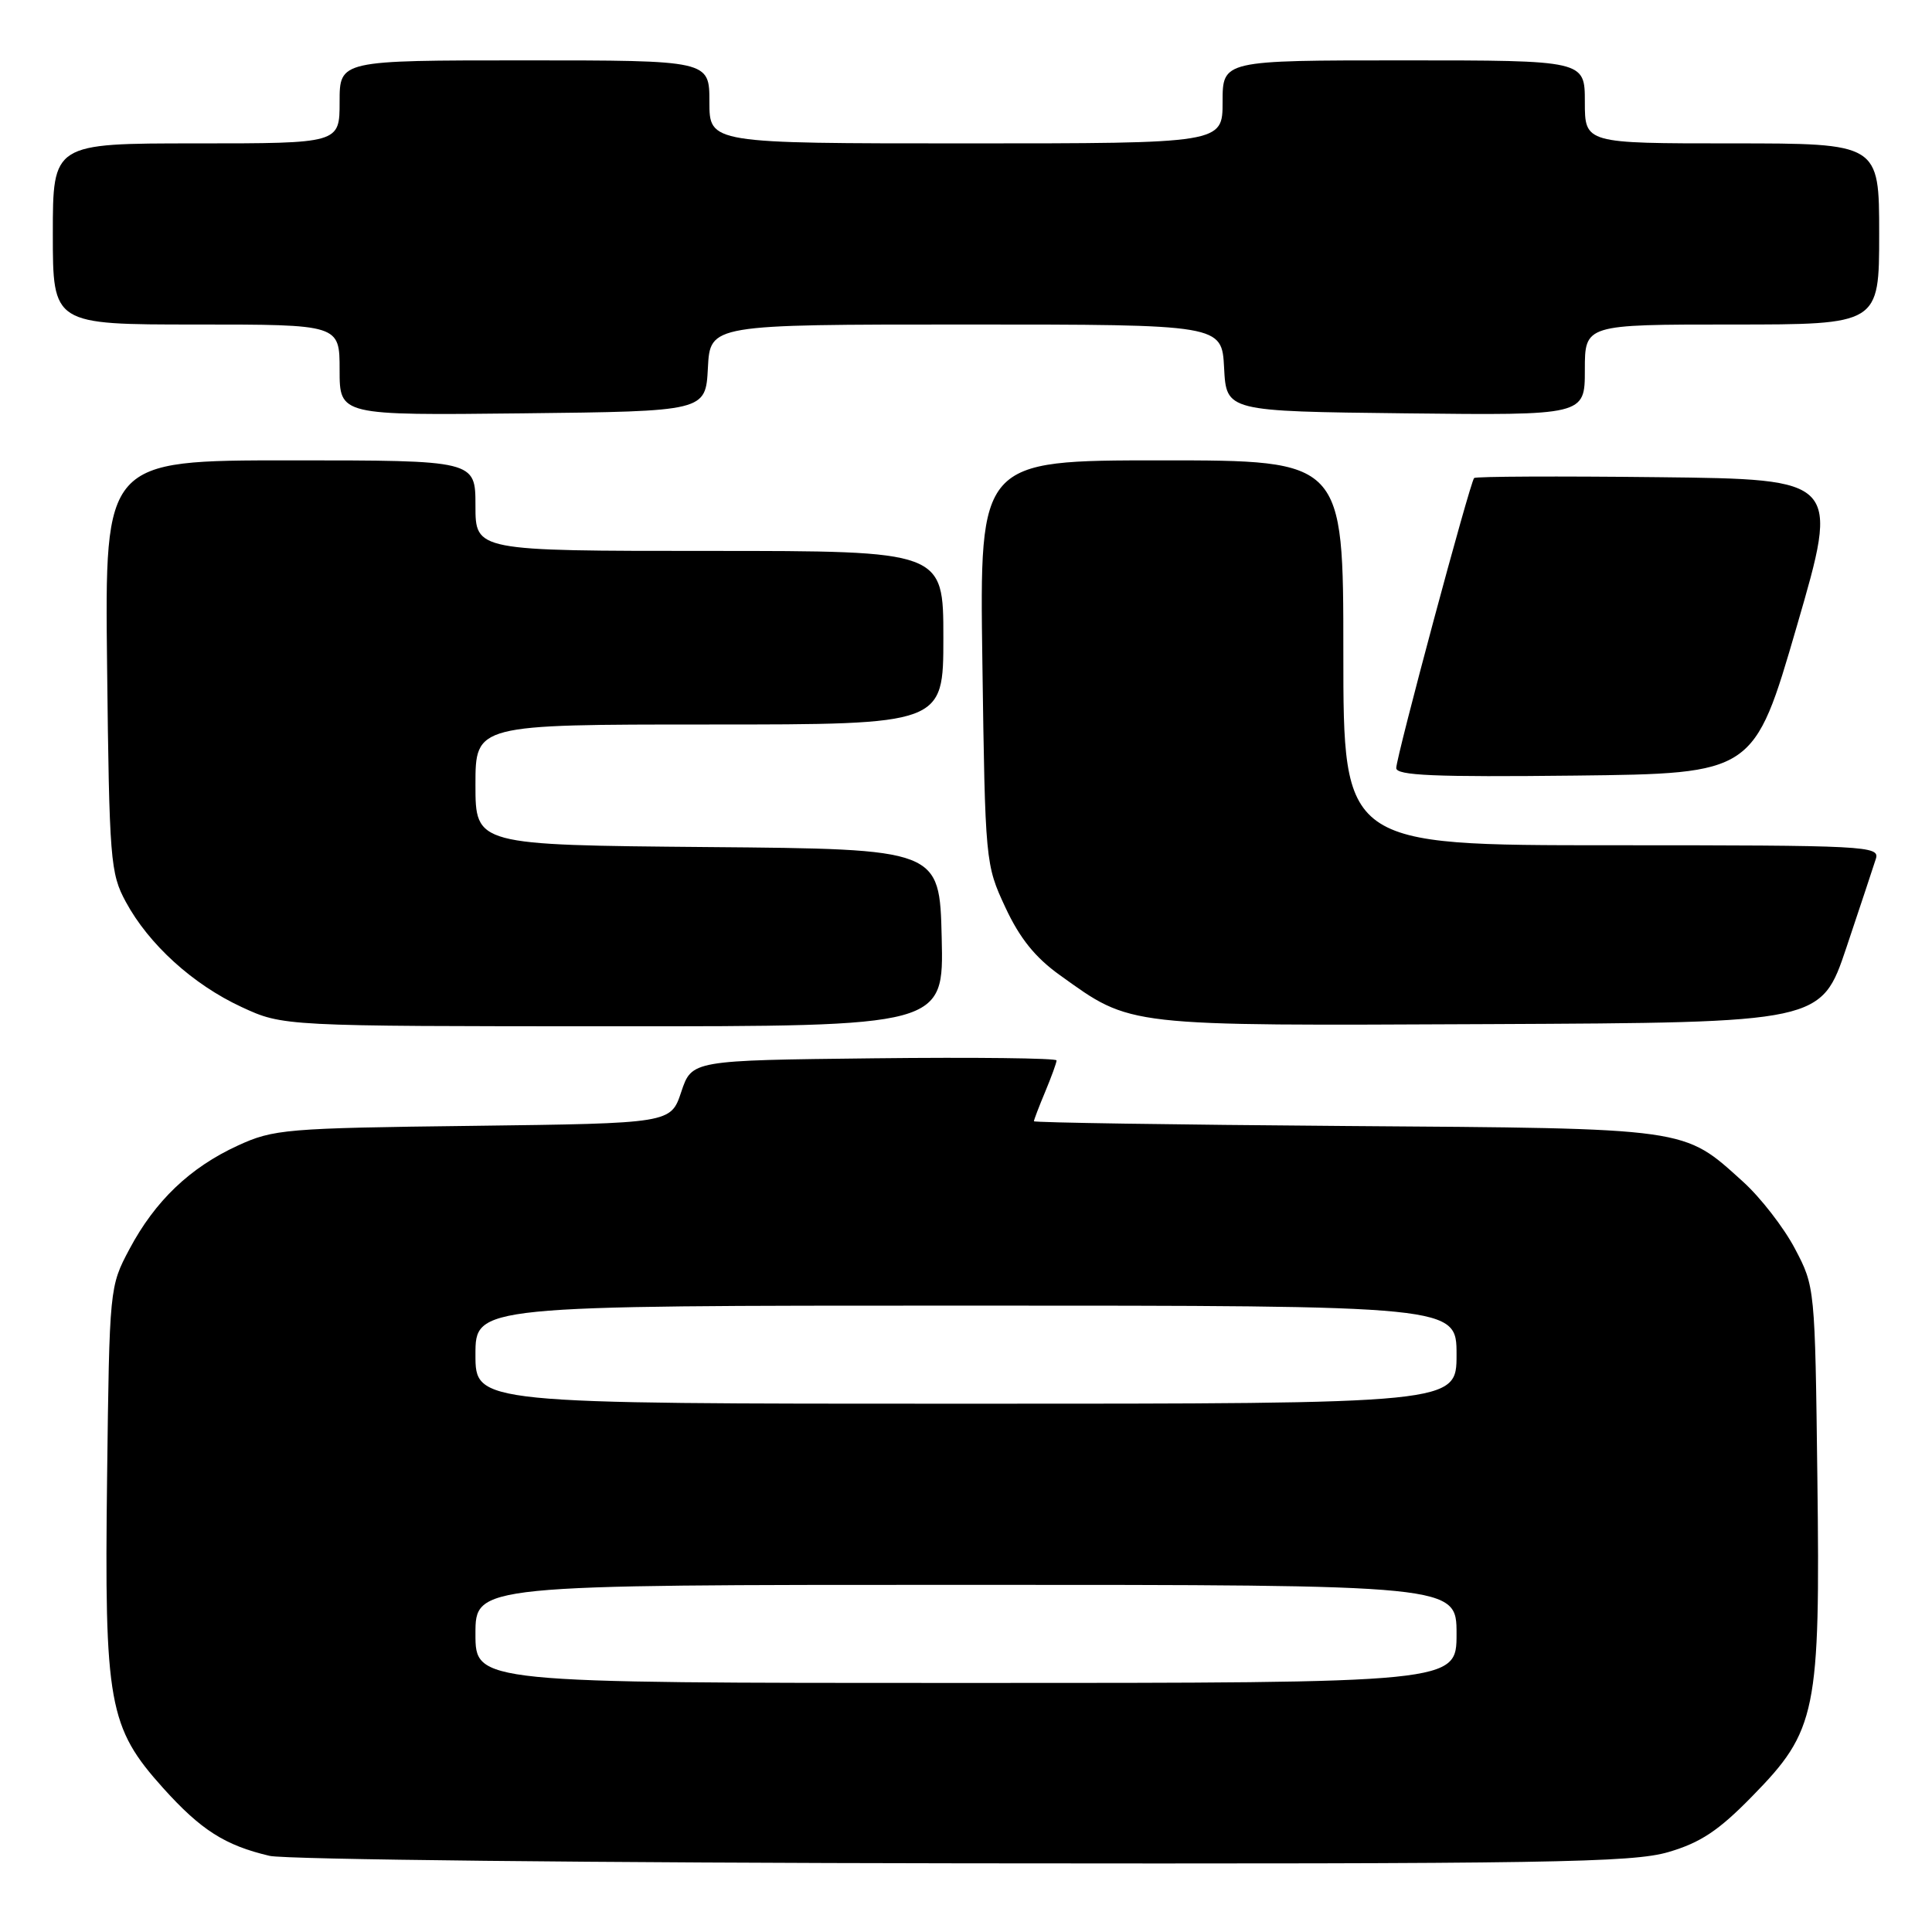 <?xml version="1.0" encoding="UTF-8" standalone="no"?>
<!DOCTYPE svg PUBLIC "-//W3C//DTD SVG 1.1//EN" "http://www.w3.org/Graphics/SVG/1.1/DTD/svg11.dtd" >
<svg xmlns="http://www.w3.org/2000/svg" xmlns:xlink="http://www.w3.org/1999/xlink" version="1.1" viewBox="0 0 256 256">
 <g >
 <path fill="currentColor"
d=" M 221.07 245.41 C 225.33 244.16 227.73 242.57 232.19 238.00 C 240.71 229.30 241.20 226.93 240.81 195.78 C 240.50 170.59 240.49 170.48 237.83 165.44 C 236.36 162.65 233.27 158.67 230.97 156.59 C 222.97 149.37 224.17 149.53 178.25 149.20 C 155.56 149.03 137.00 148.75 137.00 148.57 C 137.00 148.39 137.67 146.63 138.50 144.65 C 139.32 142.68 140.00 140.82 140.00 140.51 C 140.00 140.21 129.12 140.08 115.83 140.23 C 91.67 140.50 91.67 140.50 90.27 144.68 C 88.88 148.85 88.88 148.85 62.69 149.18 C 37.84 149.48 36.24 149.62 31.50 151.80 C 25.17 154.71 20.55 159.13 17.16 165.50 C 14.51 170.48 14.50 170.60 14.19 195.78 C 13.82 225.77 14.38 228.87 21.62 236.93 C 26.63 242.49 29.80 244.52 35.72 245.91 C 37.80 246.40 79.13 246.84 127.57 246.90 C 205.35 246.99 216.27 246.81 221.07 245.41 Z  M 124.78 124.25 C 124.50 112.50 124.50 112.50 93.75 112.24 C 63.00 111.97 63.00 111.97 63.00 103.99 C 63.00 96.00 63.00 96.00 94.00 96.00 C 125.00 96.00 125.00 96.00 125.00 84.50 C 125.00 73.00 125.00 73.00 94.00 73.00 C 63.00 73.00 63.00 73.00 63.00 67.00 C 63.00 61.00 63.00 61.00 38.44 61.00 C 13.88 61.00 13.88 61.00 14.19 88.25 C 14.48 113.98 14.62 115.72 16.67 119.50 C 19.71 125.13 25.57 130.45 32.00 133.43 C 37.50 135.98 37.50 135.98 81.28 135.99 C 125.06 136.00 125.06 136.00 124.78 124.25 Z  M 244.66 125.55 C 246.49 120.08 248.25 114.79 248.56 113.80 C 249.11 112.09 247.36 112.00 213.57 112.00 C 178.00 112.00 178.00 112.00 178.00 86.50 C 178.00 61.00 178.00 61.00 153.89 61.00 C 129.79 61.00 129.79 61.00 130.17 87.75 C 130.54 114.23 130.57 114.56 133.21 120.22 C 135.11 124.31 137.17 126.88 140.45 129.22 C 150.01 136.07 148.76 135.92 197.41 135.70 C 241.32 135.50 241.32 135.50 244.66 125.55 Z  M 238.08 83.00 C 243.75 63.50 243.75 63.50 219.73 63.23 C 206.51 63.08 195.53 63.13 195.33 63.34 C 194.79 63.88 185.02 100.25 185.01 101.77 C 185.00 102.76 190.08 102.98 208.70 102.77 C 232.41 102.50 232.41 102.50 238.08 83.00 Z  M 93.80 48.75 C 94.10 43.00 94.10 43.00 128.00 43.00 C 161.90 43.00 161.90 43.00 162.20 48.75 C 162.50 54.50 162.50 54.50 186.25 54.77 C 210.00 55.04 210.00 55.04 210.00 49.02 C 210.00 43.00 210.00 43.00 229.50 43.00 C 249.00 43.00 249.00 43.00 249.00 31.00 C 249.00 19.00 249.00 19.00 229.50 19.00 C 210.00 19.00 210.00 19.00 210.00 13.50 C 210.00 8.00 210.00 8.00 186.00 8.00 C 162.00 8.00 162.00 8.00 162.00 13.50 C 162.00 19.00 162.00 19.00 128.00 19.00 C 94.00 19.00 94.00 19.00 94.00 13.50 C 94.00 8.00 94.00 8.00 69.50 8.00 C 45.00 8.00 45.00 8.00 45.00 13.50 C 45.00 19.00 45.00 19.00 26.00 19.00 C 7.00 19.00 7.00 19.00 7.00 31.00 C 7.00 43.00 7.00 43.00 26.00 43.00 C 45.00 43.00 45.00 43.00 45.00 49.02 C 45.00 55.04 45.00 55.04 69.25 54.77 C 93.50 54.50 93.50 54.50 93.80 48.75 Z  M 63.00 216.50 C 63.00 210.00 63.00 210.00 128.00 210.00 C 193.00 210.00 193.00 210.00 193.00 216.50 C 193.00 223.00 193.00 223.00 128.00 223.00 C 63.00 223.00 63.00 223.00 63.00 216.50 Z  M 63.00 179.50 C 63.00 173.00 63.00 173.00 128.00 173.00 C 193.00 173.00 193.00 173.00 193.00 179.50 C 193.00 186.00 193.00 186.00 128.00 186.00 C 63.00 186.00 63.00 186.00 63.00 179.50 Z "/>
</g>
</svg>